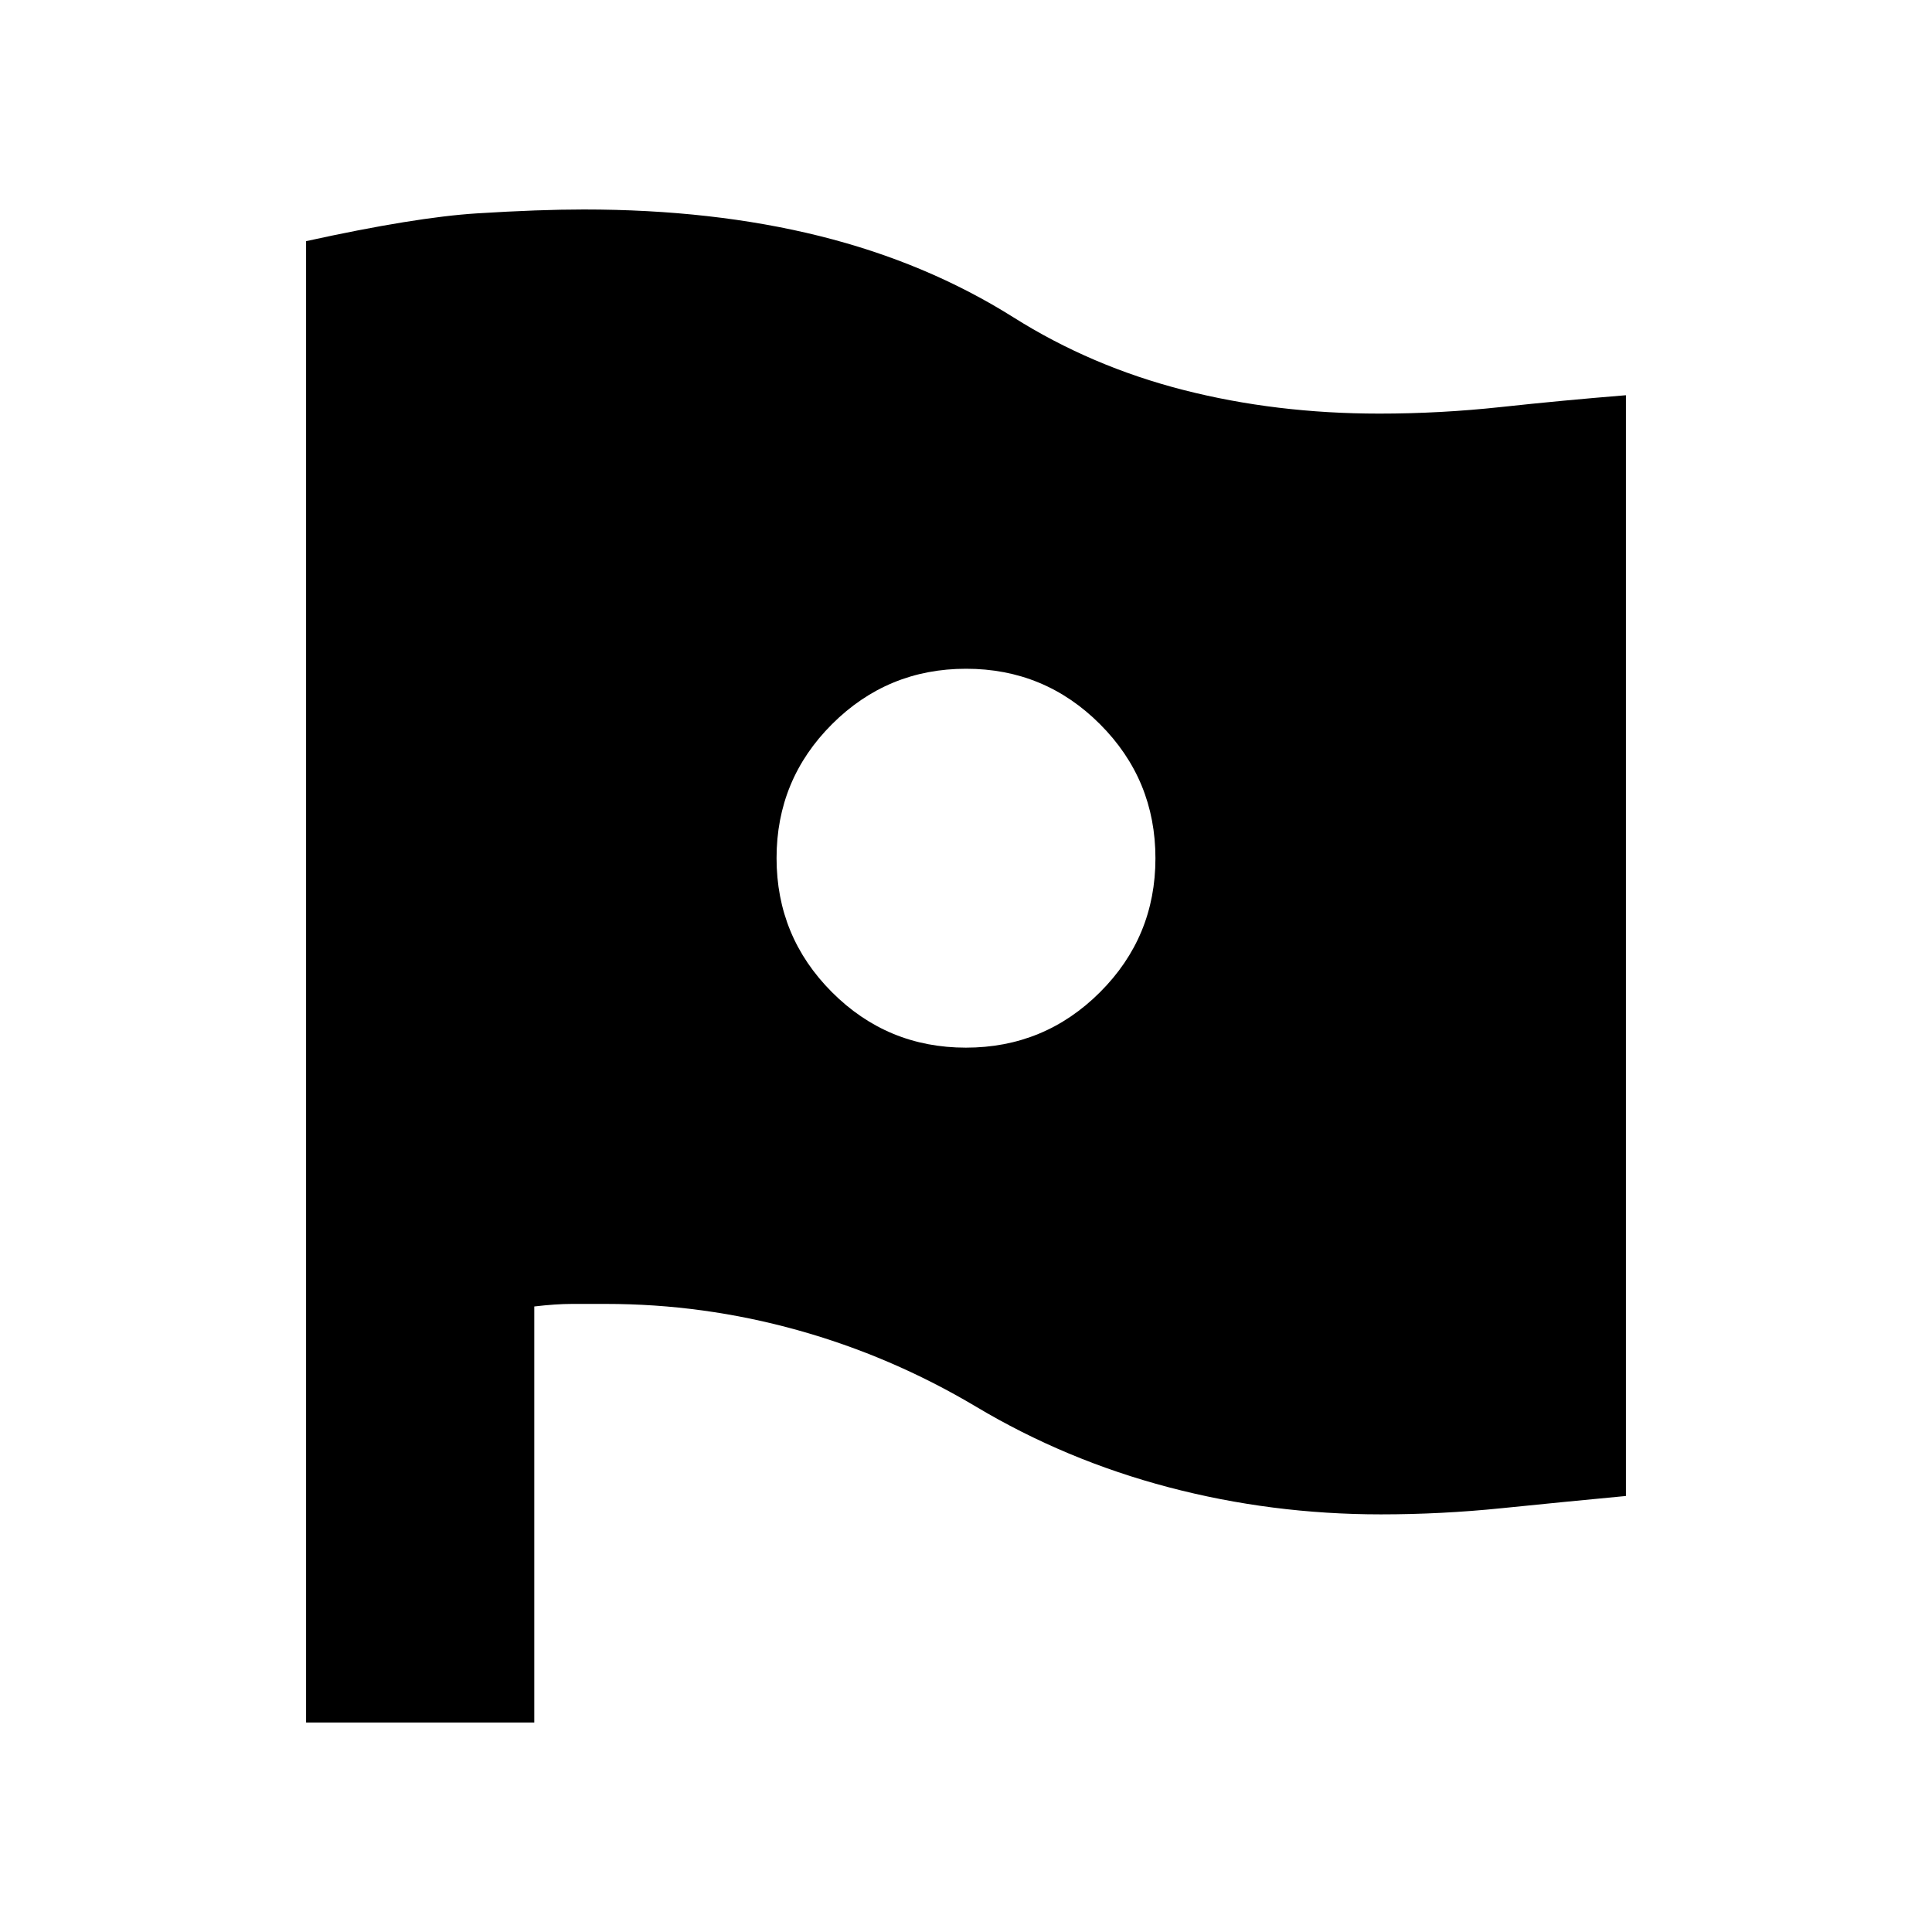<svg xmlns="http://www.w3.org/2000/svg" height="20" viewBox="0 -960 960 960" width="20"><path d="M479.96-439.43q39.04 0 66.61-27.53 27.56-27.52 27.56-66.56 0-39.05-27.52-66.61-27.53-27.57-66.57-27.57-39.04 0-66.61 27.53-27.56 27.52-27.56 66.56 0 39.04 27.52 66.61 27.53 27.57 66.57 27.57ZM152.09-104.09v-736.08q54.04-11.87 84.95-13.81 30.92-1.93 53.05-1.93 64.21 0 117.26 13.21 53.04 13.22 96.17 40.35 38.74 24.44 84.61 36.15 45.87 11.72 97.23 11.72 30.34 0 60.6-3.28t61.95-5.85v546.96q-31.69 3-61.66 6.06-29.97 3.07-60.09 3.07-54.33 0-105.54-13.49-51.22-13.49-95.73-40.08-42.06-25.03-88.72-38.01-46.66-12.99-95.04-12.99h-16.89q-8.02 0-18.76 1.27v206.73H152.09Z"/></svg>